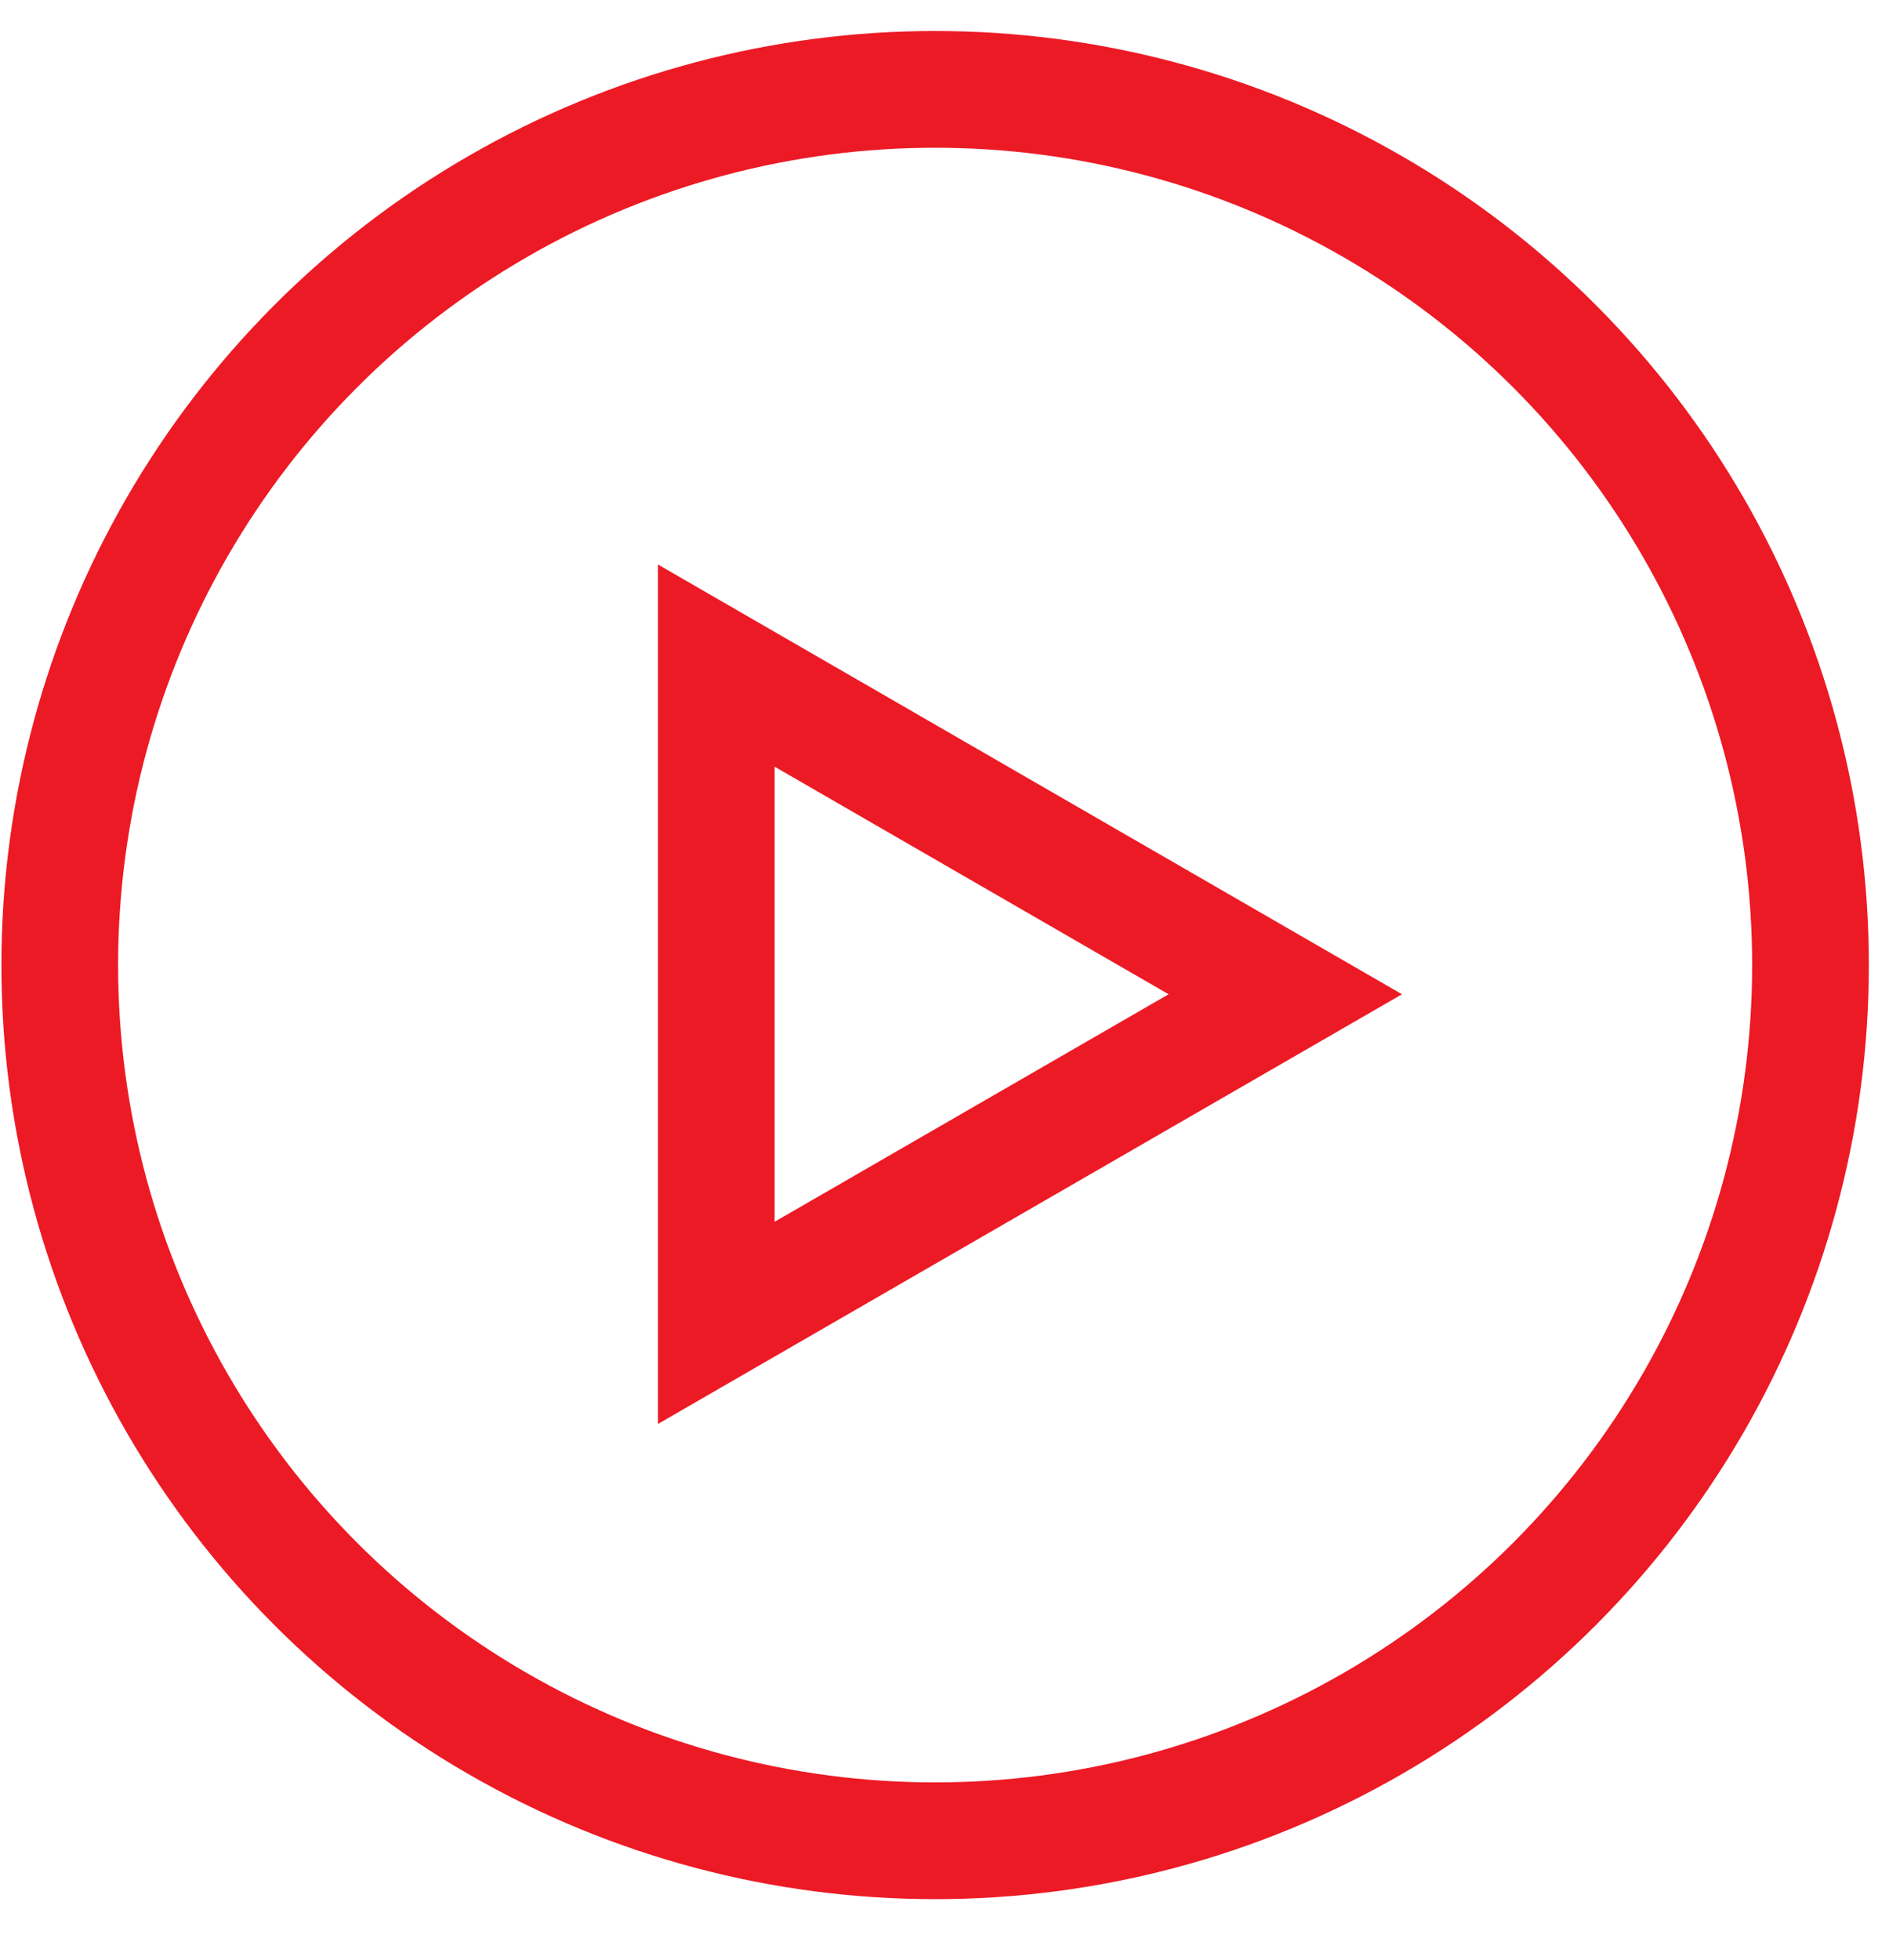 <svg width="27" height="28" viewBox="0 0 27 28" fill="none" xmlns="http://www.w3.org/2000/svg">
<circle cx="13.366" cy="13.789" r="12.512" stroke="#EC1A25" stroke-width="1.668"/>
<path d="M18.371 14.206L10.238 18.901L10.238 9.51L18.371 14.206Z" stroke="#EC1A25" stroke-width="1.668"/>
</svg>
